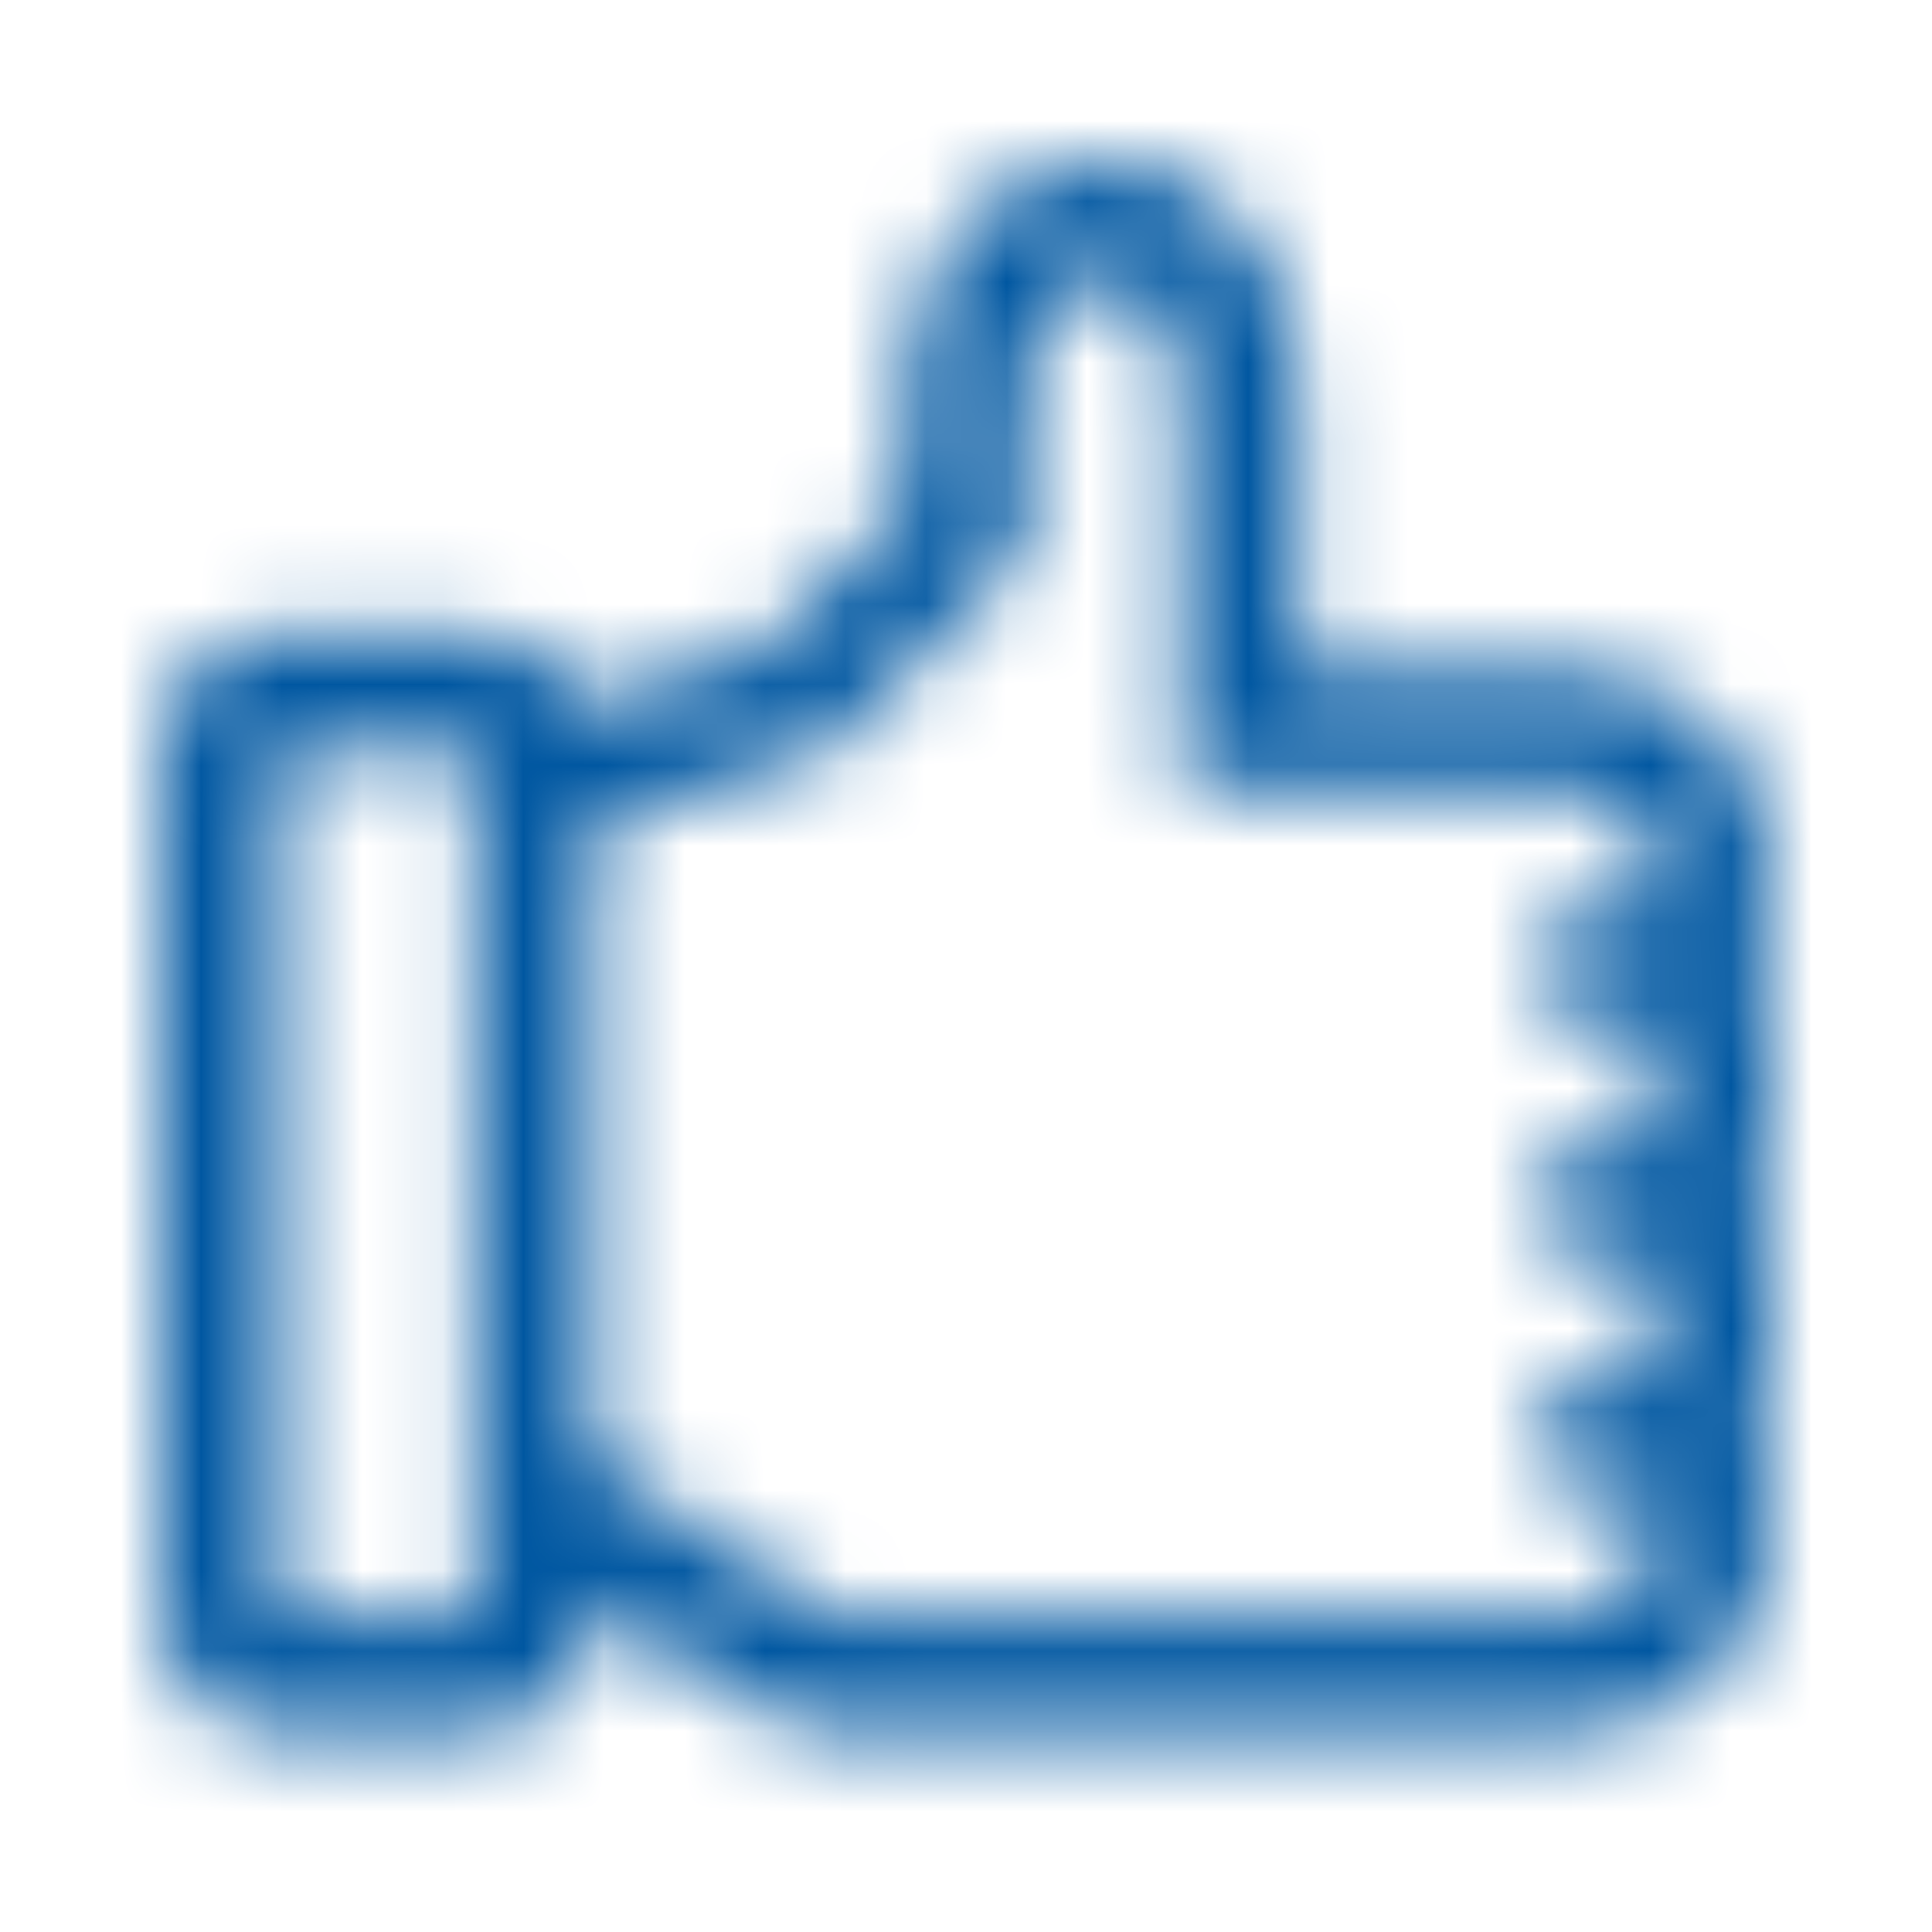 <svg width="24" height="24" viewBox="0 0 24 24" fill="none" xmlns="http://www.w3.org/2000/svg">
<mask id="mask0" mask-type="alpha" maskUnits="userSpaceOnUse" x="2" y="2" width="20" height="20">
<path fill-rule="evenodd" clip-rule="evenodd" d="M22 10.78C22 9.433 20.908 8.341 19.561 8.341H16.146V4.927C16.146 3.463 15.307 2 13.707 2C12.107 2 11.268 3.463 11.268 4.927V6.273L9.507 8.034L7.254 8.766C7.028 8.218 6.495 7.86 5.902 7.859H3.463C2.655 7.859 2 8.514 2 9.322V20.054C2 20.862 2.655 21.517 3.463 21.517H5.902C6.711 21.517 7.366 20.862 7.366 20.054V19.863L9.483 21.273C9.723 21.432 10.005 21.517 10.293 21.517H19.561C20.908 21.517 22 20.425 22 19.078V18.59C21.739 18.137 21.739 17.58 22 17.127V15.663C21.739 15.211 21.739 14.653 22 14.2V12.737C21.739 12.284 21.739 11.726 22 11.273V10.78ZM5.902 20.049H3.463V9.317H5.902V20.049ZM20.537 11.268H19.805C19.401 11.268 19.073 11.596 19.073 12C19.073 12.404 19.401 12.732 19.805 12.732H20.537V14.195H19.805C19.401 14.195 19.073 14.523 19.073 14.927C19.073 15.331 19.401 15.659 19.805 15.659H20.537V17.122H19.805C19.401 17.122 19.073 17.45 19.073 17.854C19.073 18.258 19.401 18.585 19.805 18.585H20.537V19.073C20.537 19.612 20.1 20.049 19.561 20.049H10.293L7.366 18.098V10.263L10.293 9.317L12.732 6.878V4.927C12.732 4.927 12.732 3.463 13.707 3.463C14.683 3.463 14.683 4.927 14.683 4.927V9.805H19.561C20.1 9.805 20.537 10.242 20.537 10.78V11.268Z" fill="white"/>
</mask>
<g mask="url(#mask0)">
<rect width="24" height="24" fill="#0057A1"/>
</g>
</svg>
